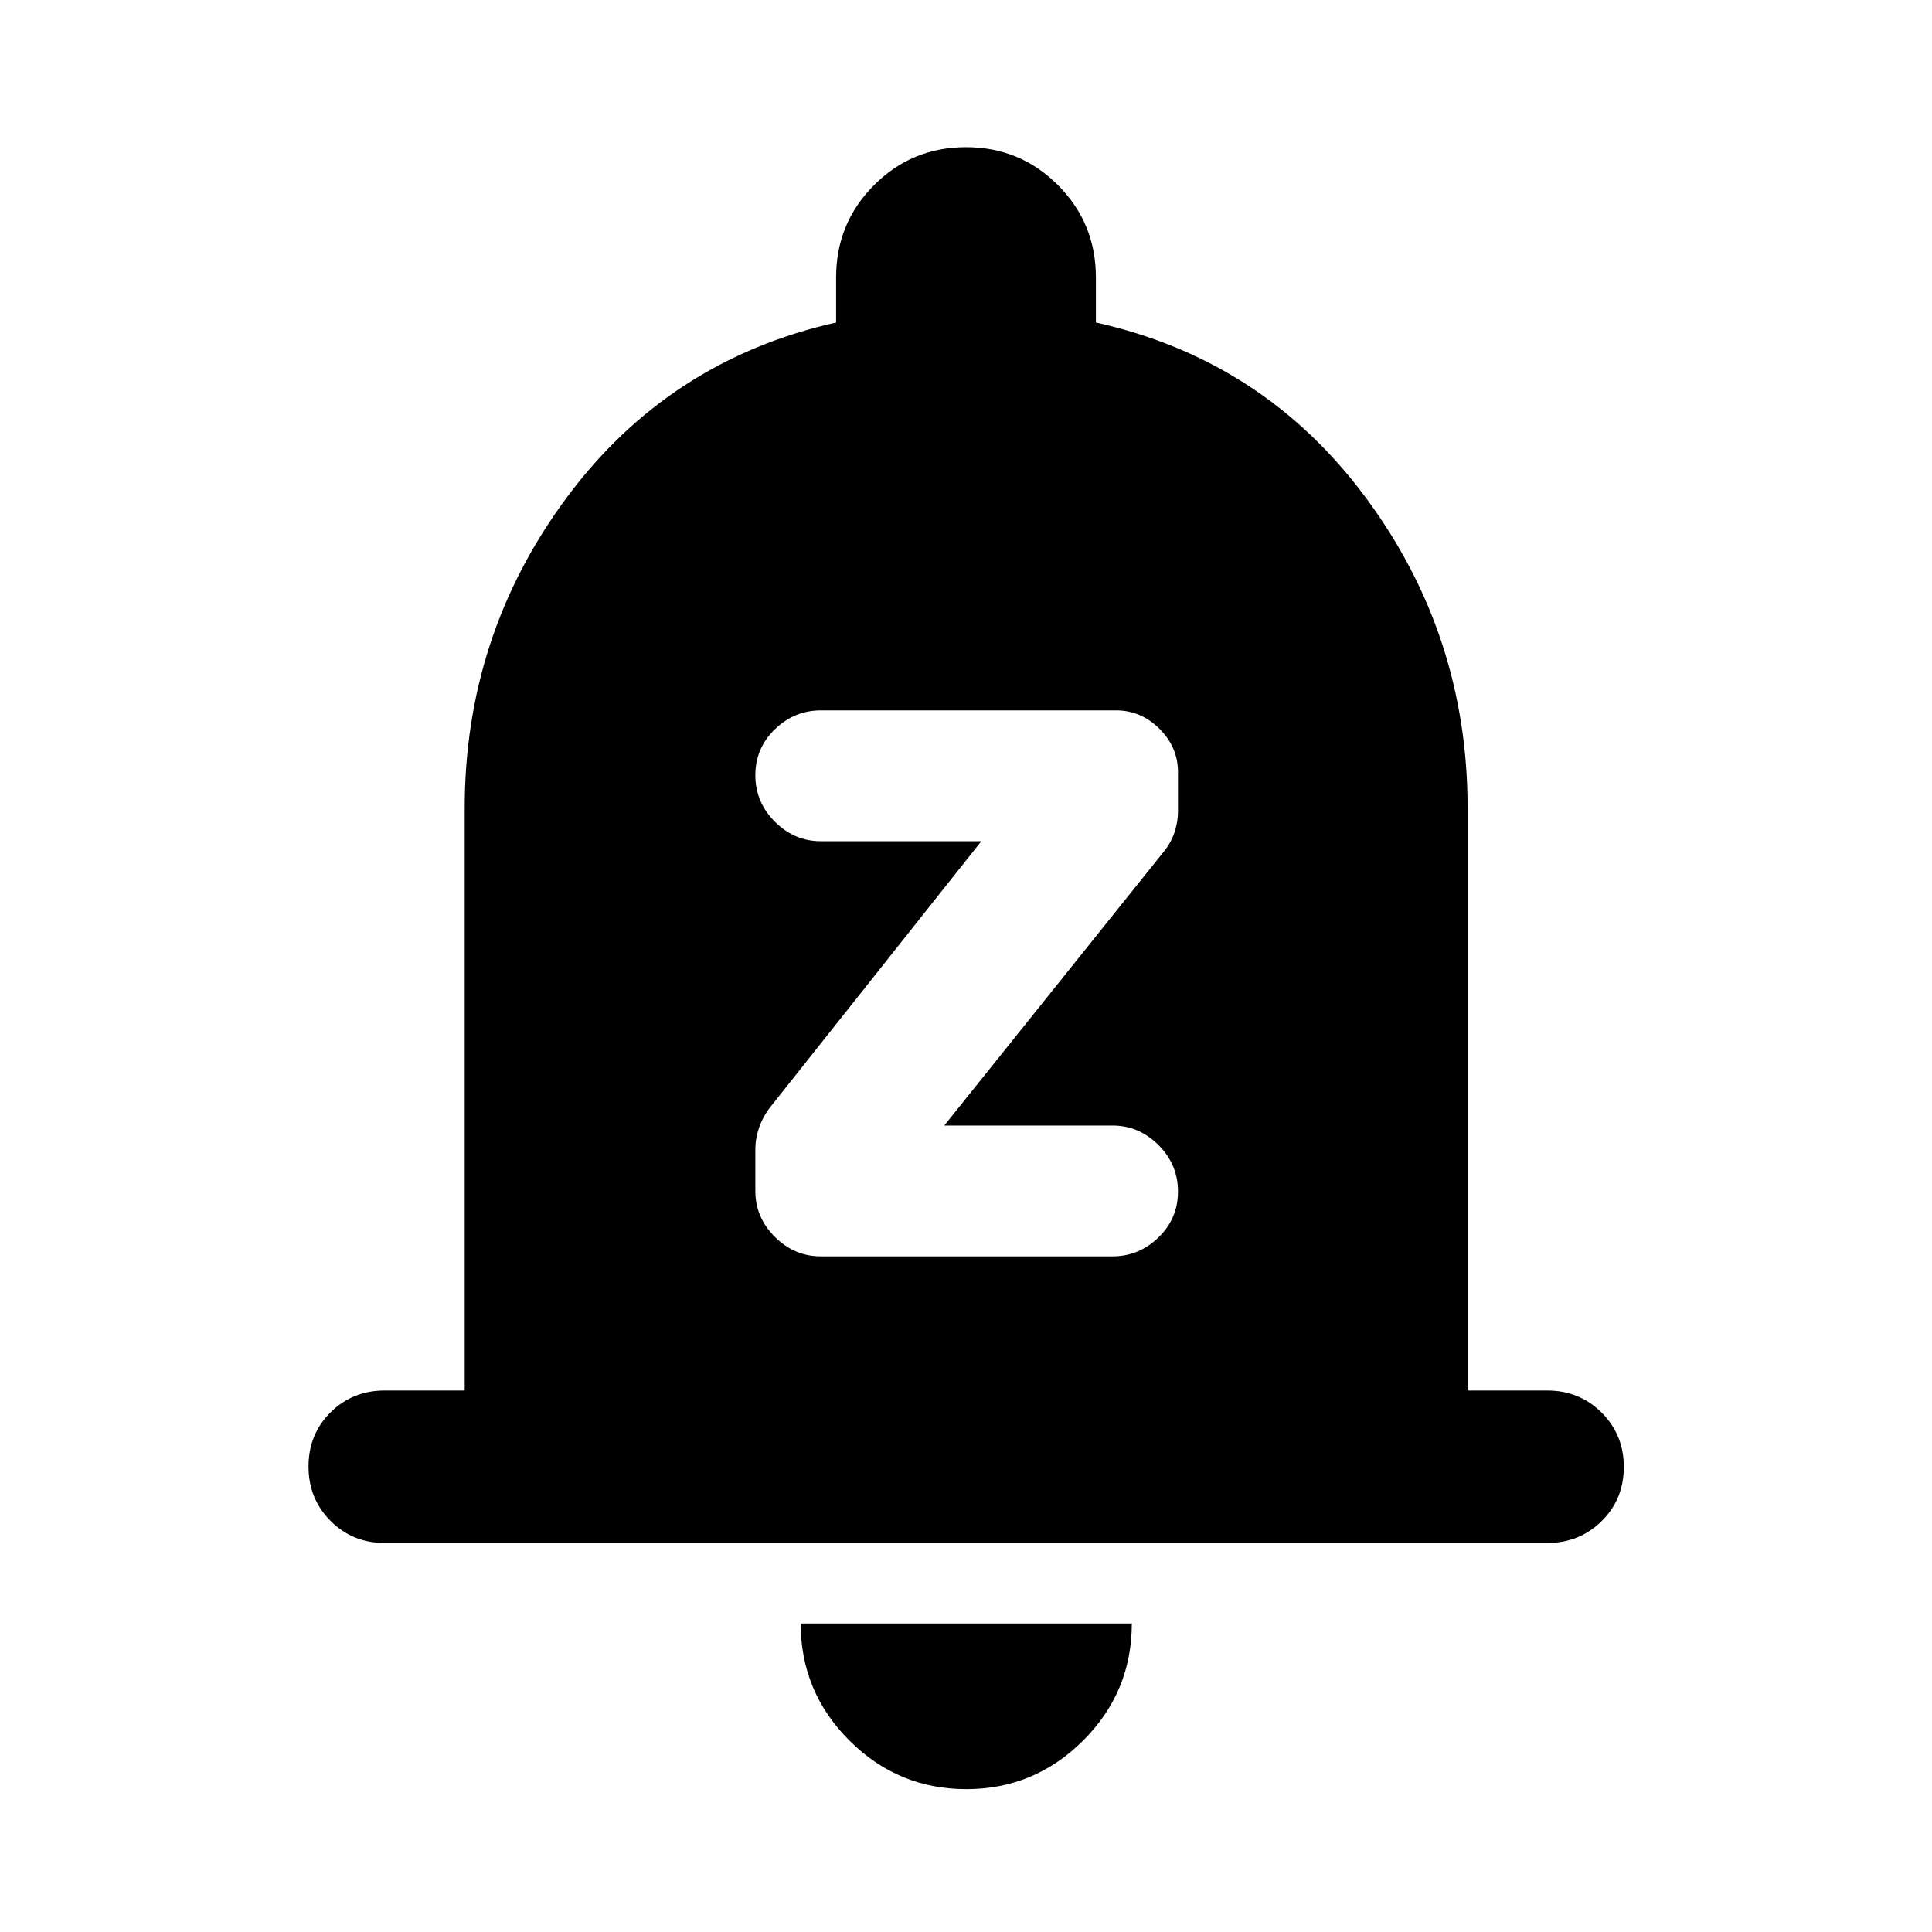 <svg xmlns="http://www.w3.org/2000/svg" height="40" viewBox="0 -960 960 960" width="40"><path d="M191.18-193.3q-16 0-26.94-10.98-10.94-10.97-10.94-27.02 0-16.05 10.94-26.9 10.94-10.86 26.94-10.86h39.73v-289.3q0-86.09 50.67-154.38 50.66-68.29 133.88-87.01v-22.4q0-26.96 18.82-45.83 18.83-18.88 45.72-18.88t45.72 18.88q18.82 18.87 18.82 45.83v22.4q83.3 18.56 134 86.87 50.71 68.3 50.71 154.52v289.3h39.57q15.98 0 27.01 10.97 11.03 10.98 11.03 27.03t-11.03 26.9q-11.03 10.86-27.01 10.86H191.18ZM480.16-70.99q-33.95 0-58.13-24.18t-24.18-58.13h164.54q0 34.03-24.19 58.17t-58.04 24.14Zm72.67-264.74q13.1 0 22.8-9.39 9.7-9.39 9.7-22.81 0-13.43-9.7-23.11t-22.8-9.68h-83.64L578.4-536.97q3.48-4.32 5.21-9.45 1.72-5.13 1.72-10.34v-19.62q0-12.3-9.18-21.47-9.19-9.16-21.55-9.16H407.83q-13.09 0-22.8 9.39-9.7 9.39-9.7 22.81 0 13.43 9.7 23.11 9.71 9.69 22.8 9.69h79.79L382.8-409.95q-3.58 4.52-5.52 10.02-1.95 5.5-1.95 11v20.79q0 13.06 9.7 22.74 9.71 9.67 22.8 9.67h145Z"/></svg>